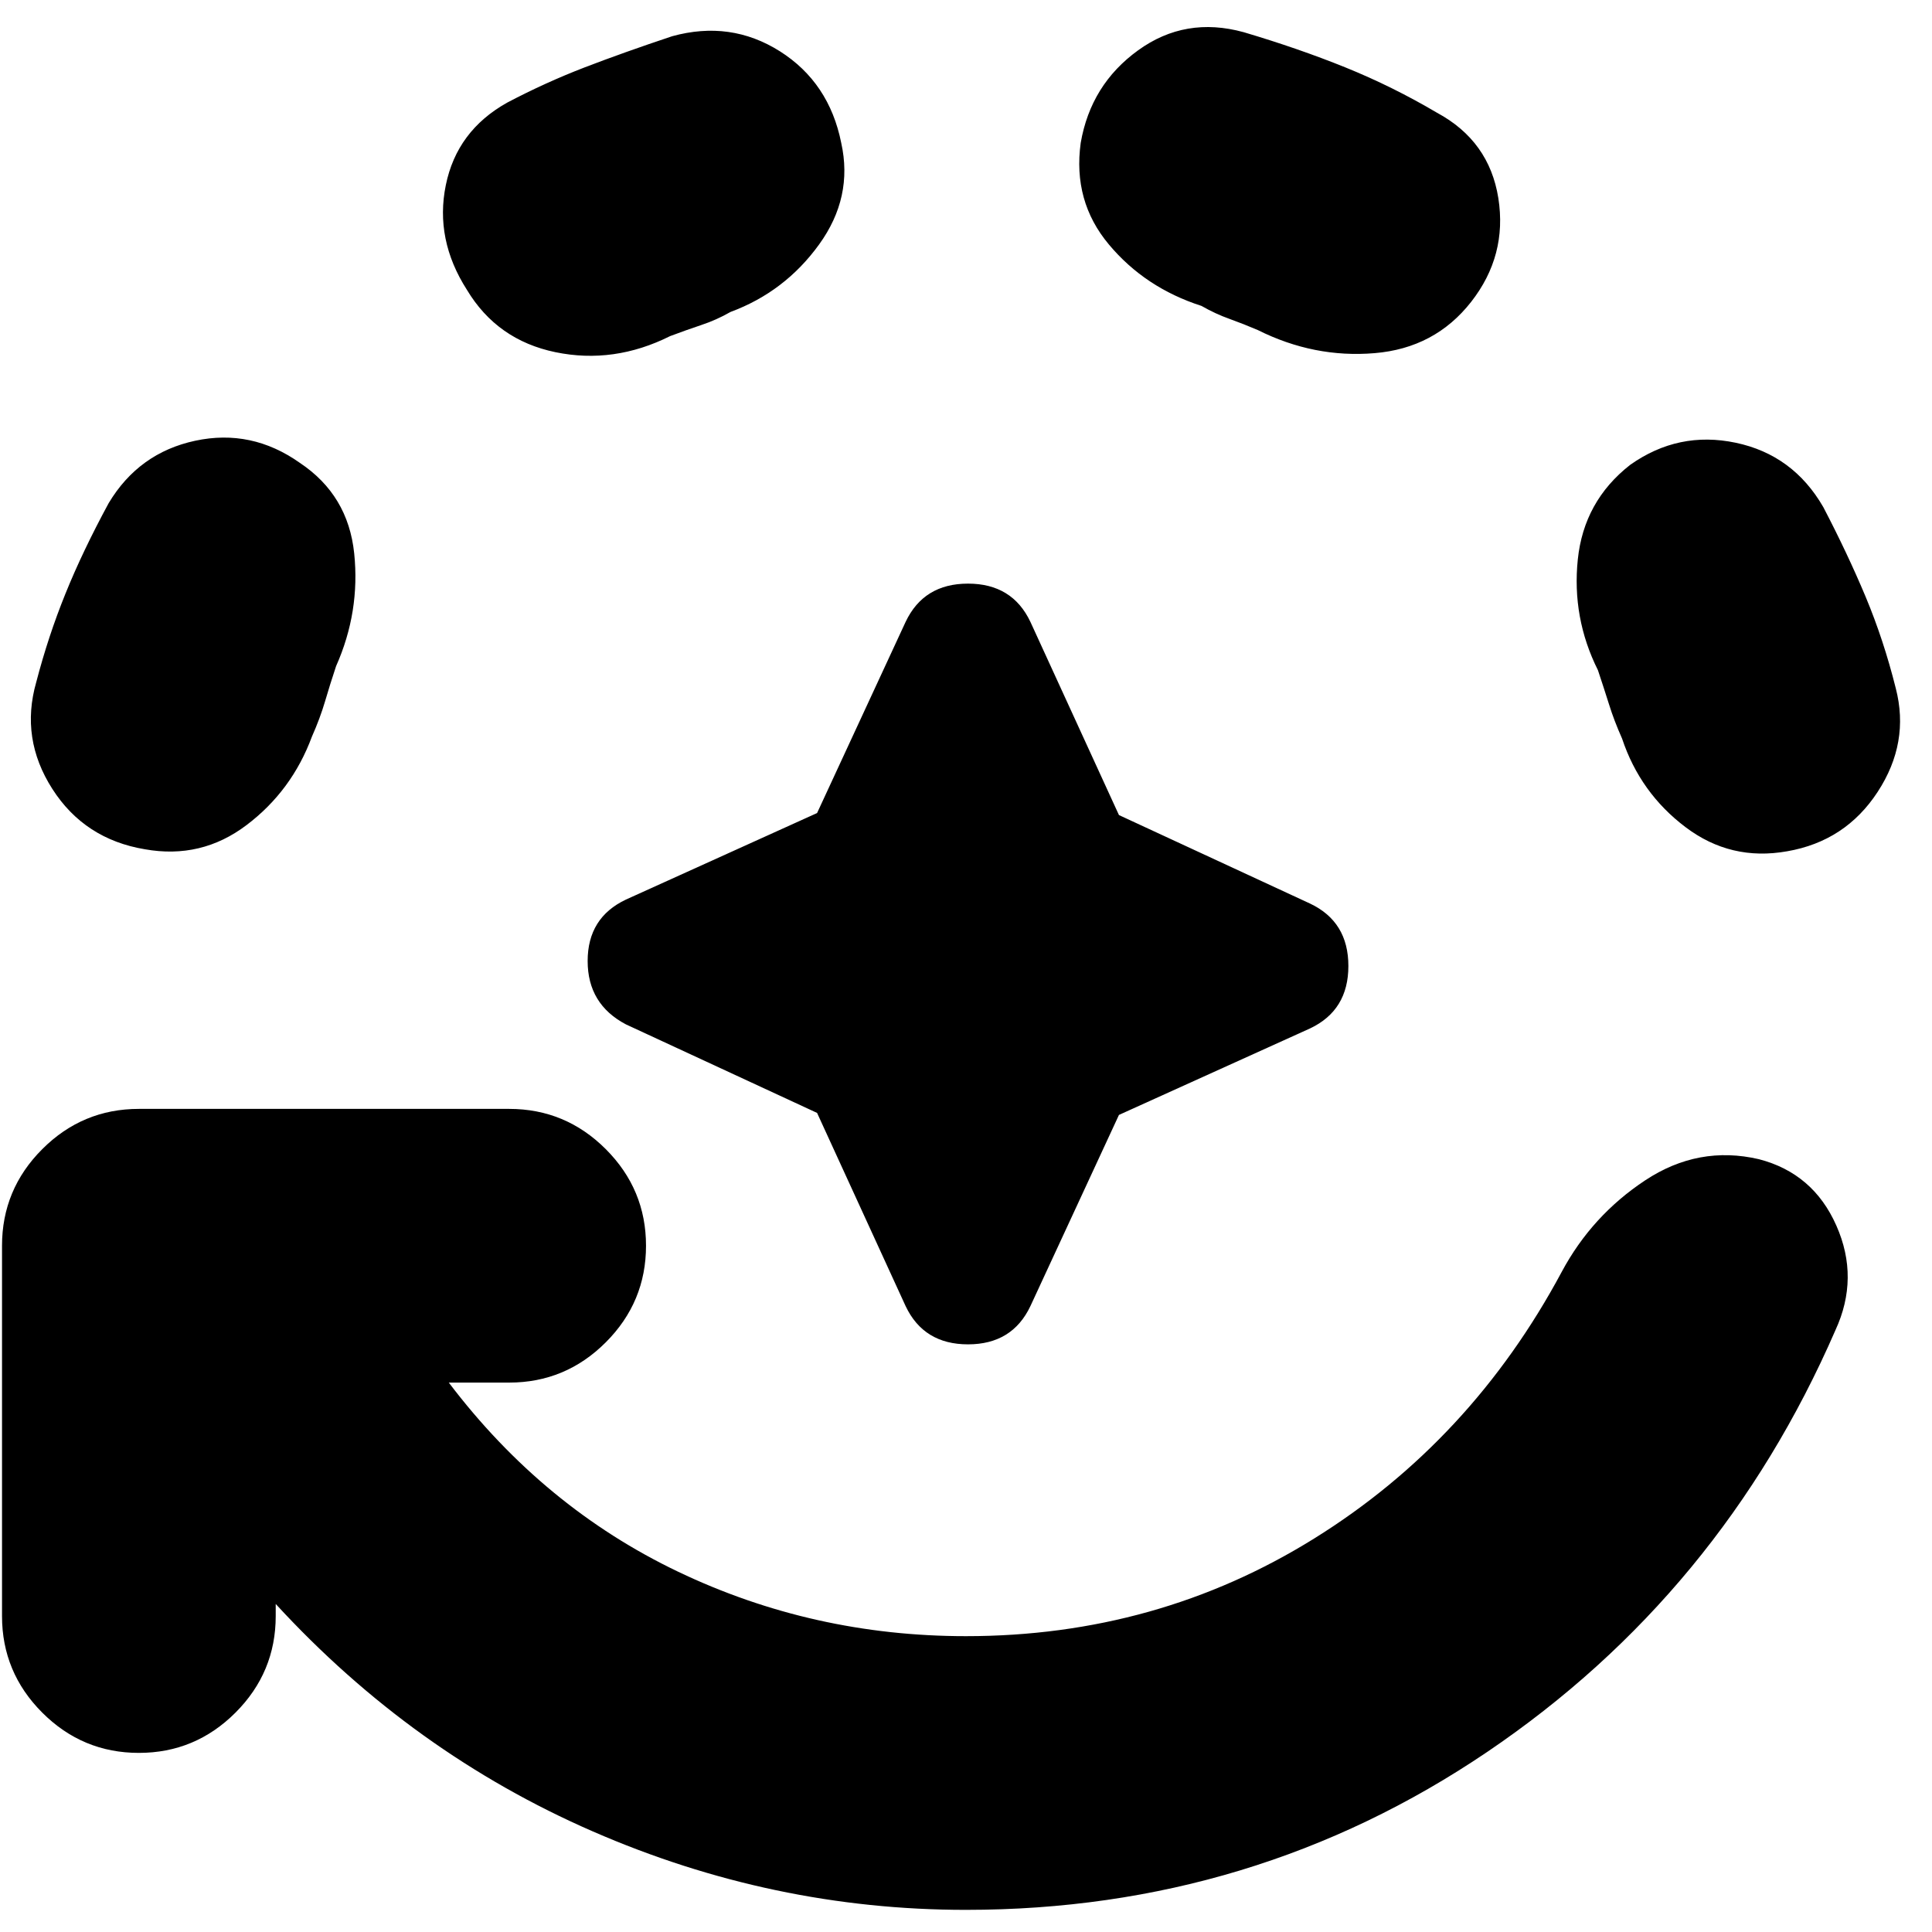 <svg xmlns="http://www.w3.org/2000/svg" height="24" width="24"><path d="M12 23.725q-2.4 0-4.637-.975-2.238-.975-3.938-2.825v.15q0 .7-.5 1.2t-1.2.5q-.7 0-1.2-.5t-.5-1.2v-4.6q0-.7.5-1.2t1.2-.5h4.6q.7 0 1.2.5t.5 1.2q0 .7-.5 1.2t-1.2.5h-.75q1.175 1.55 2.85 2.35t3.575.8q2.375 0 4.325-1.213Q18.275 17.9 19.4 15.8q.375-.7 1.038-1.138.662-.437 1.412-.262.675.175.962.825.288.65-.012 1.3-1.425 3.275-4.325 5.238-2.9 1.962-6.475 1.962ZM1.8 10.55q-.75-.125-1.15-.75-.4-.625-.2-1.325.15-.575.363-1.1.212-.525.537-1.125.375-.625 1.075-.775.7-.15 1.3.275.6.4.675 1.125.075.725-.225 1.4-.075.225-.137.437-.063.213-.163.438-.25.675-.813 1.1-.562.425-1.262.3Zm4-6.95q-.4-.625-.262-1.3.137-.675.762-1.025.475-.25.963-.438Q7.75.65 8.35.45q.725-.2 1.338.187.612.388.762 1.138.15.675-.275 1.262-.425.588-1.1.838-.175.1-.362.162-.188.063-.388.138-.7.35-1.425.2-.725-.15-1.1-.775Zm4.35 10.225-2.375-1.1q-.475-.25-.475-.787 0-.538.475-.763L10.15 10.1l1.1-2.375q.225-.475.775-.475t.775.475l1.1 2.4 2.375 1.1q.475.225.475.775t-.475.775L13.9 13.85l-1.1 2.375q-.225.475-.775.475t-.775-.475ZM18.275 3.75q-.45.575-1.2.637-.75.063-1.45-.287-.175-.075-.35-.138-.175-.062-.35-.162-.7-.225-1.15-.763-.45-.537-.35-1.262.125-.725.713-1.15Q14.725.2 15.45.4q.675.2 1.262.437.588.238 1.138.563.65.35.763 1.062.112.713-.338 1.288Zm3.925 6.825q-.7.125-1.262-.3-.563-.425-.788-1.1-.1-.225-.162-.425-.063-.2-.138-.425-.325-.65-.25-1.375.075-.725.65-1.175.6-.425 1.312-.275.713.15 1.088.8.3.575.525 1.112.225.538.375 1.138.175.675-.225 1.287-.4.613-1.125.738Z"/></svg>